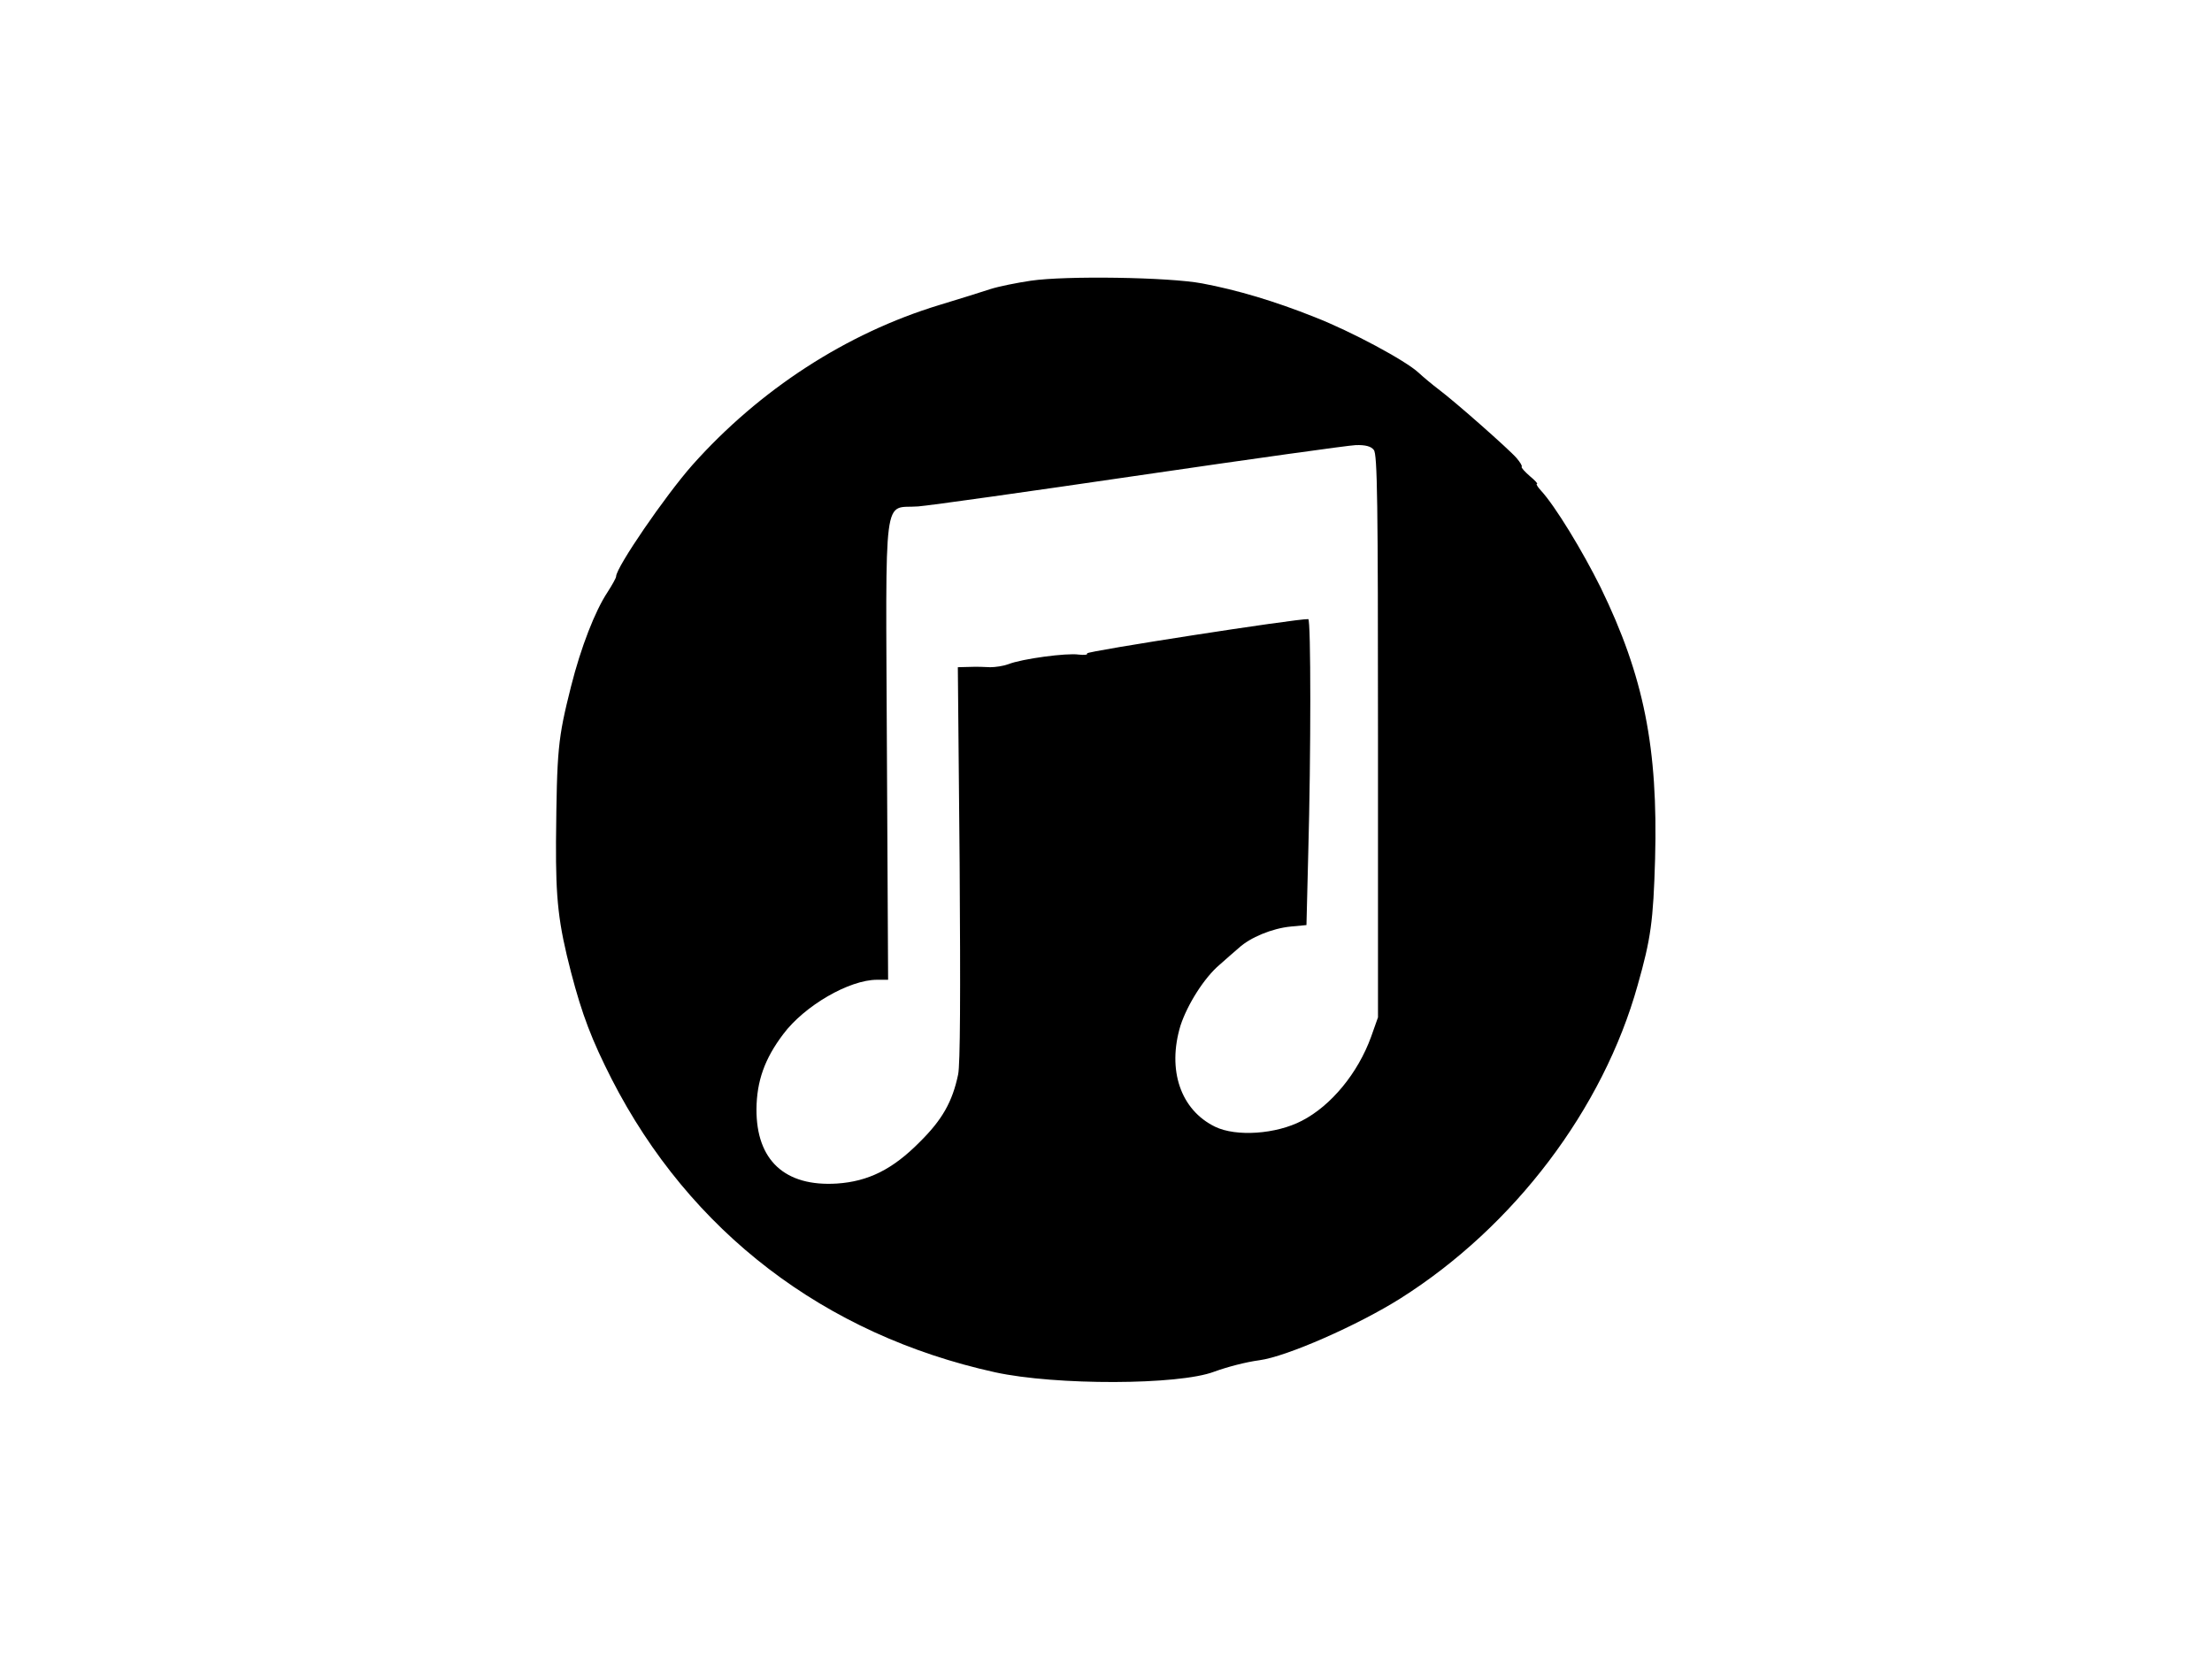 <?xml version="1.0" standalone="no"?>
<!DOCTYPE svg PUBLIC "-//W3C//DTD SVG 20010904//EN"
 "http://www.w3.org/TR/2001/REC-SVG-20010904/DTD/svg10.dtd">
<svg version="1.0" xmlns="http://www.w3.org/2000/svg"
 width="736pt" height="552pt" viewBox="0 0 736 552"
 preserveAspectRatio="xMidYMid meet">

<g transform="translate(0,552) scale(0.1,-0.1)"
fill="#000000" stroke="none">
<path d="M3430 4586 c-47 -7 -107 -19 -135 -28 -27 -9 -104 -33 -170 -53 -309
-94 -597 -281 -821 -532 -91 -103 -254 -341 -254 -371 0 -5 -13 -28 -29 -53
-41 -62 -88 -182 -121 -313 -44 -175 -47 -208 -50 -516 -1 -194 8 -273 50
-435 37 -142 69 -225 135 -355 260 -508 708 -851 1276 -976 202 -44 611 -43
729 2 44 16 105 32 150 38 91 12 329 117 470 206 378 239 674 630 789 1042 44
155 52 213 58 420 10 369 -37 607 -181 903 -60 121 -151 271 -199 323 -11 12
-17 22 -13 22 4 0 -7 12 -24 26 -17 15 -29 28 -27 31 3 2 -5 15 -17 29 -25 29
-205 188 -260 229 -21 16 -51 41 -66 55 -43 40 -223 137 -346 185 -133 53
-257 90 -374 112 -112 21 -454 26 -570 9z m1141 -563 c12 -13 14 -173 14 -952
l0 -936 -23 -65 c-44 -121 -133 -229 -230 -279 -86 -45 -219 -54 -289 -20
-115 56 -160 189 -115 337 23 70 79 159 130 202 20 18 49 43 64 56 38 35 111
65 172 71 l53 5 6 241 c9 324 9 777 0 777 -37 2 -740 -107 -736 -114 3 -5 -9
-6 -28 -4 -39 6 -189 -14 -234 -32 -16 -6 -43 -10 -60 -10 -16 1 -48 2 -69 1
l-39 -1 6 -652 c3 -435 2 -670 -5 -703 -19 -91 -53 -151 -128 -225 -90 -91
-171 -131 -275 -138 -173 -11 -269 77 -268 248 1 93 27 167 89 249 71 95 220
181 312 181 l37 0 -4 763 c-4 885 -14 803 104 812 39 3 372 50 740 104 369 54
691 99 716 100 32 1 51 -4 60 -16z"/>
</g>
</svg>
